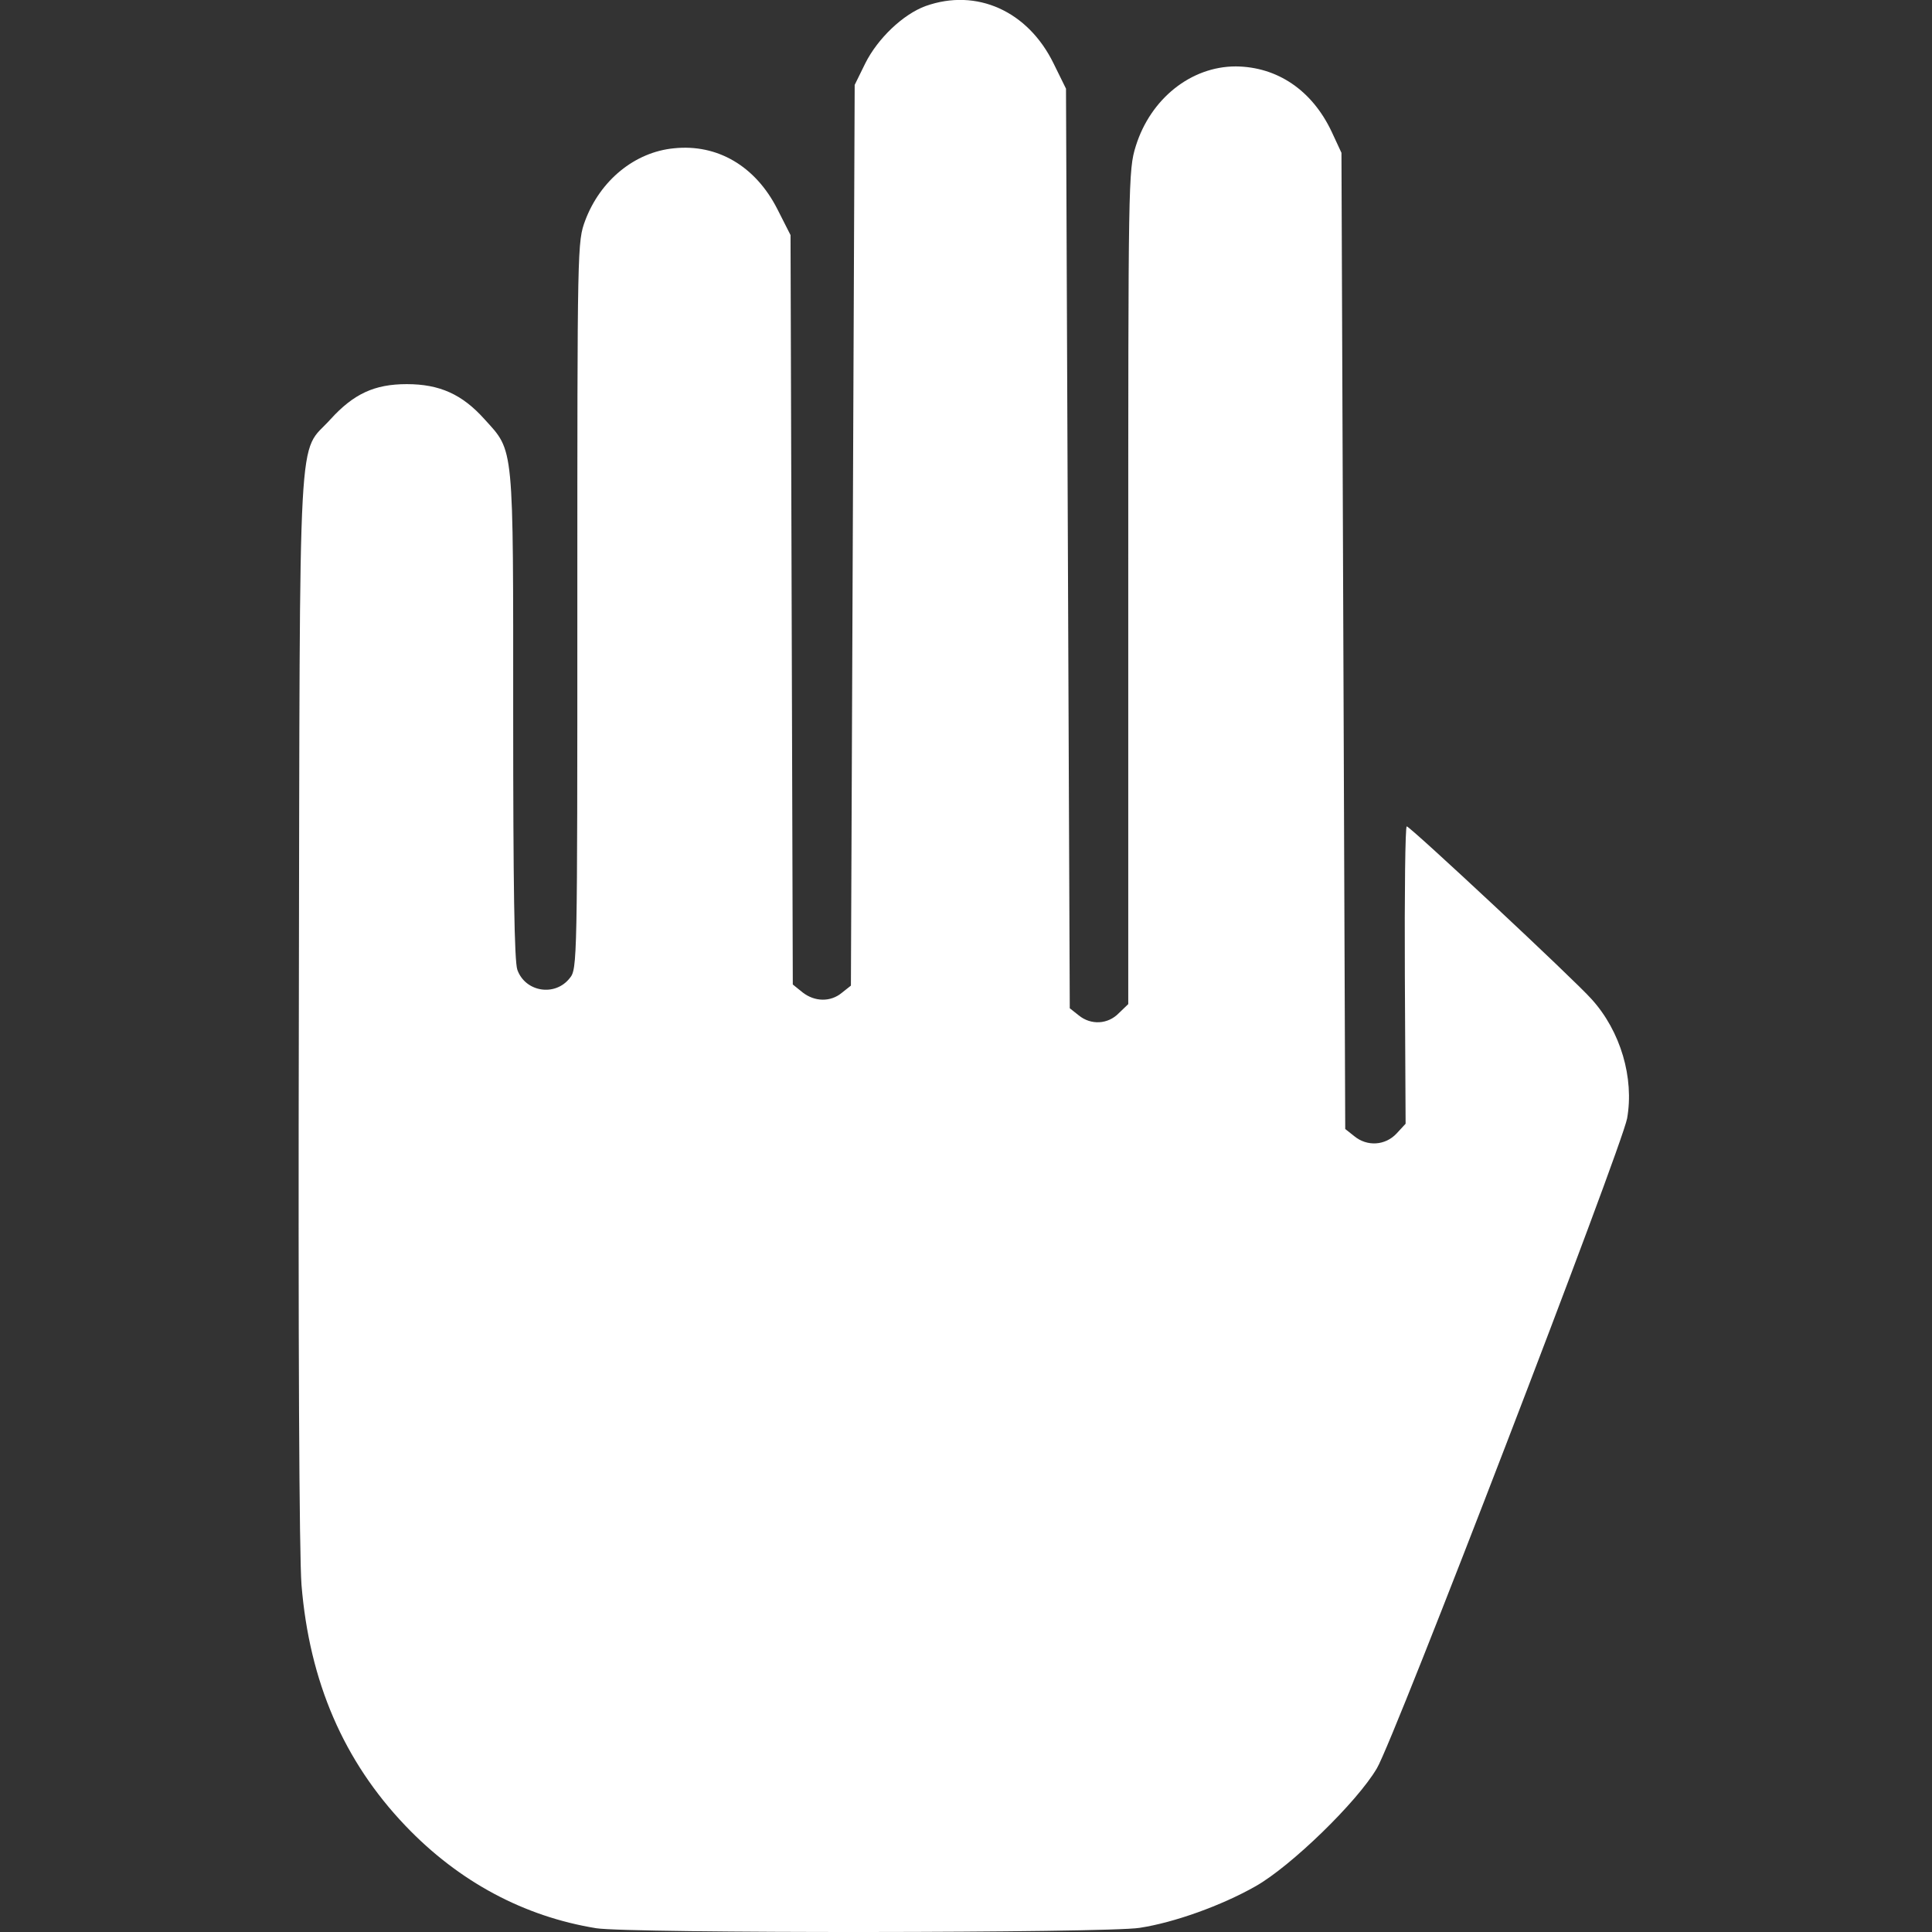 <svg version="1.0" xmlns="http://www.w3.org/2000/svg"
 width="512pt" height="512pt" viewBox="0 0 512 512"
 preserveAspectRatio="xMidYMid meet">
<rect x="0" y="0" width="512" height="512" fill="#333333" stroke="none"/>
<g transform="translate(0,512) scale(0.1,-0.1)"
fill="#fff" stroke="none">
<path d="M2453 5104 c-60 -22 -127 -86 -160 -152 l-28 -57 -5 -1193 -5 -1194
-24 -19 c-30 -25 -72 -24 -104 1 l-26 21 -3 993 -3 993 -35 69 c-58 114 -159
173 -274 161 -104 -10 -195 -85 -235 -191 -21 -57 -21 -61 -21 -1020 0 -945 0
-964 -20 -988 -39 -50 -118 -37 -139 22 -8 23 -11 222 -11 675 0 723 3 697
-76 784 -59 66 -119 93 -206 93 -86 0 -141 -26 -202 -93 -88 -98 -81 39 -84
-1554 -2 -897 1 -1456 7 -1535 21 -257 112 -467 275 -638 142 -149 315 -241
506 -272 88 -14 1353 -13 1440 1 92 14 217 59 307 110 94 53 270 224 322 313
46 77 648 1643 663 1722 19 107 -17 231 -94 316 -45 51 -481 458 -490 458 -4
0 -6 -177 -5 -394 l2 -394 -24 -26 c-30 -32 -78 -35 -112 -7 l-24 19 -5 1294
-5 1293 -26 56 c-52 110 -144 172 -254 173 -119 0 -226 -86 -265 -211 -20 -64
-20 -91 -20 -1170 l0 -1104 -25 -24 c-29 -30 -74 -32 -106 -6 l-24 19 -5 1219
-5 1218 -33 67 c-68 139 -204 200 -339 152z"/>
</g>
</svg>
